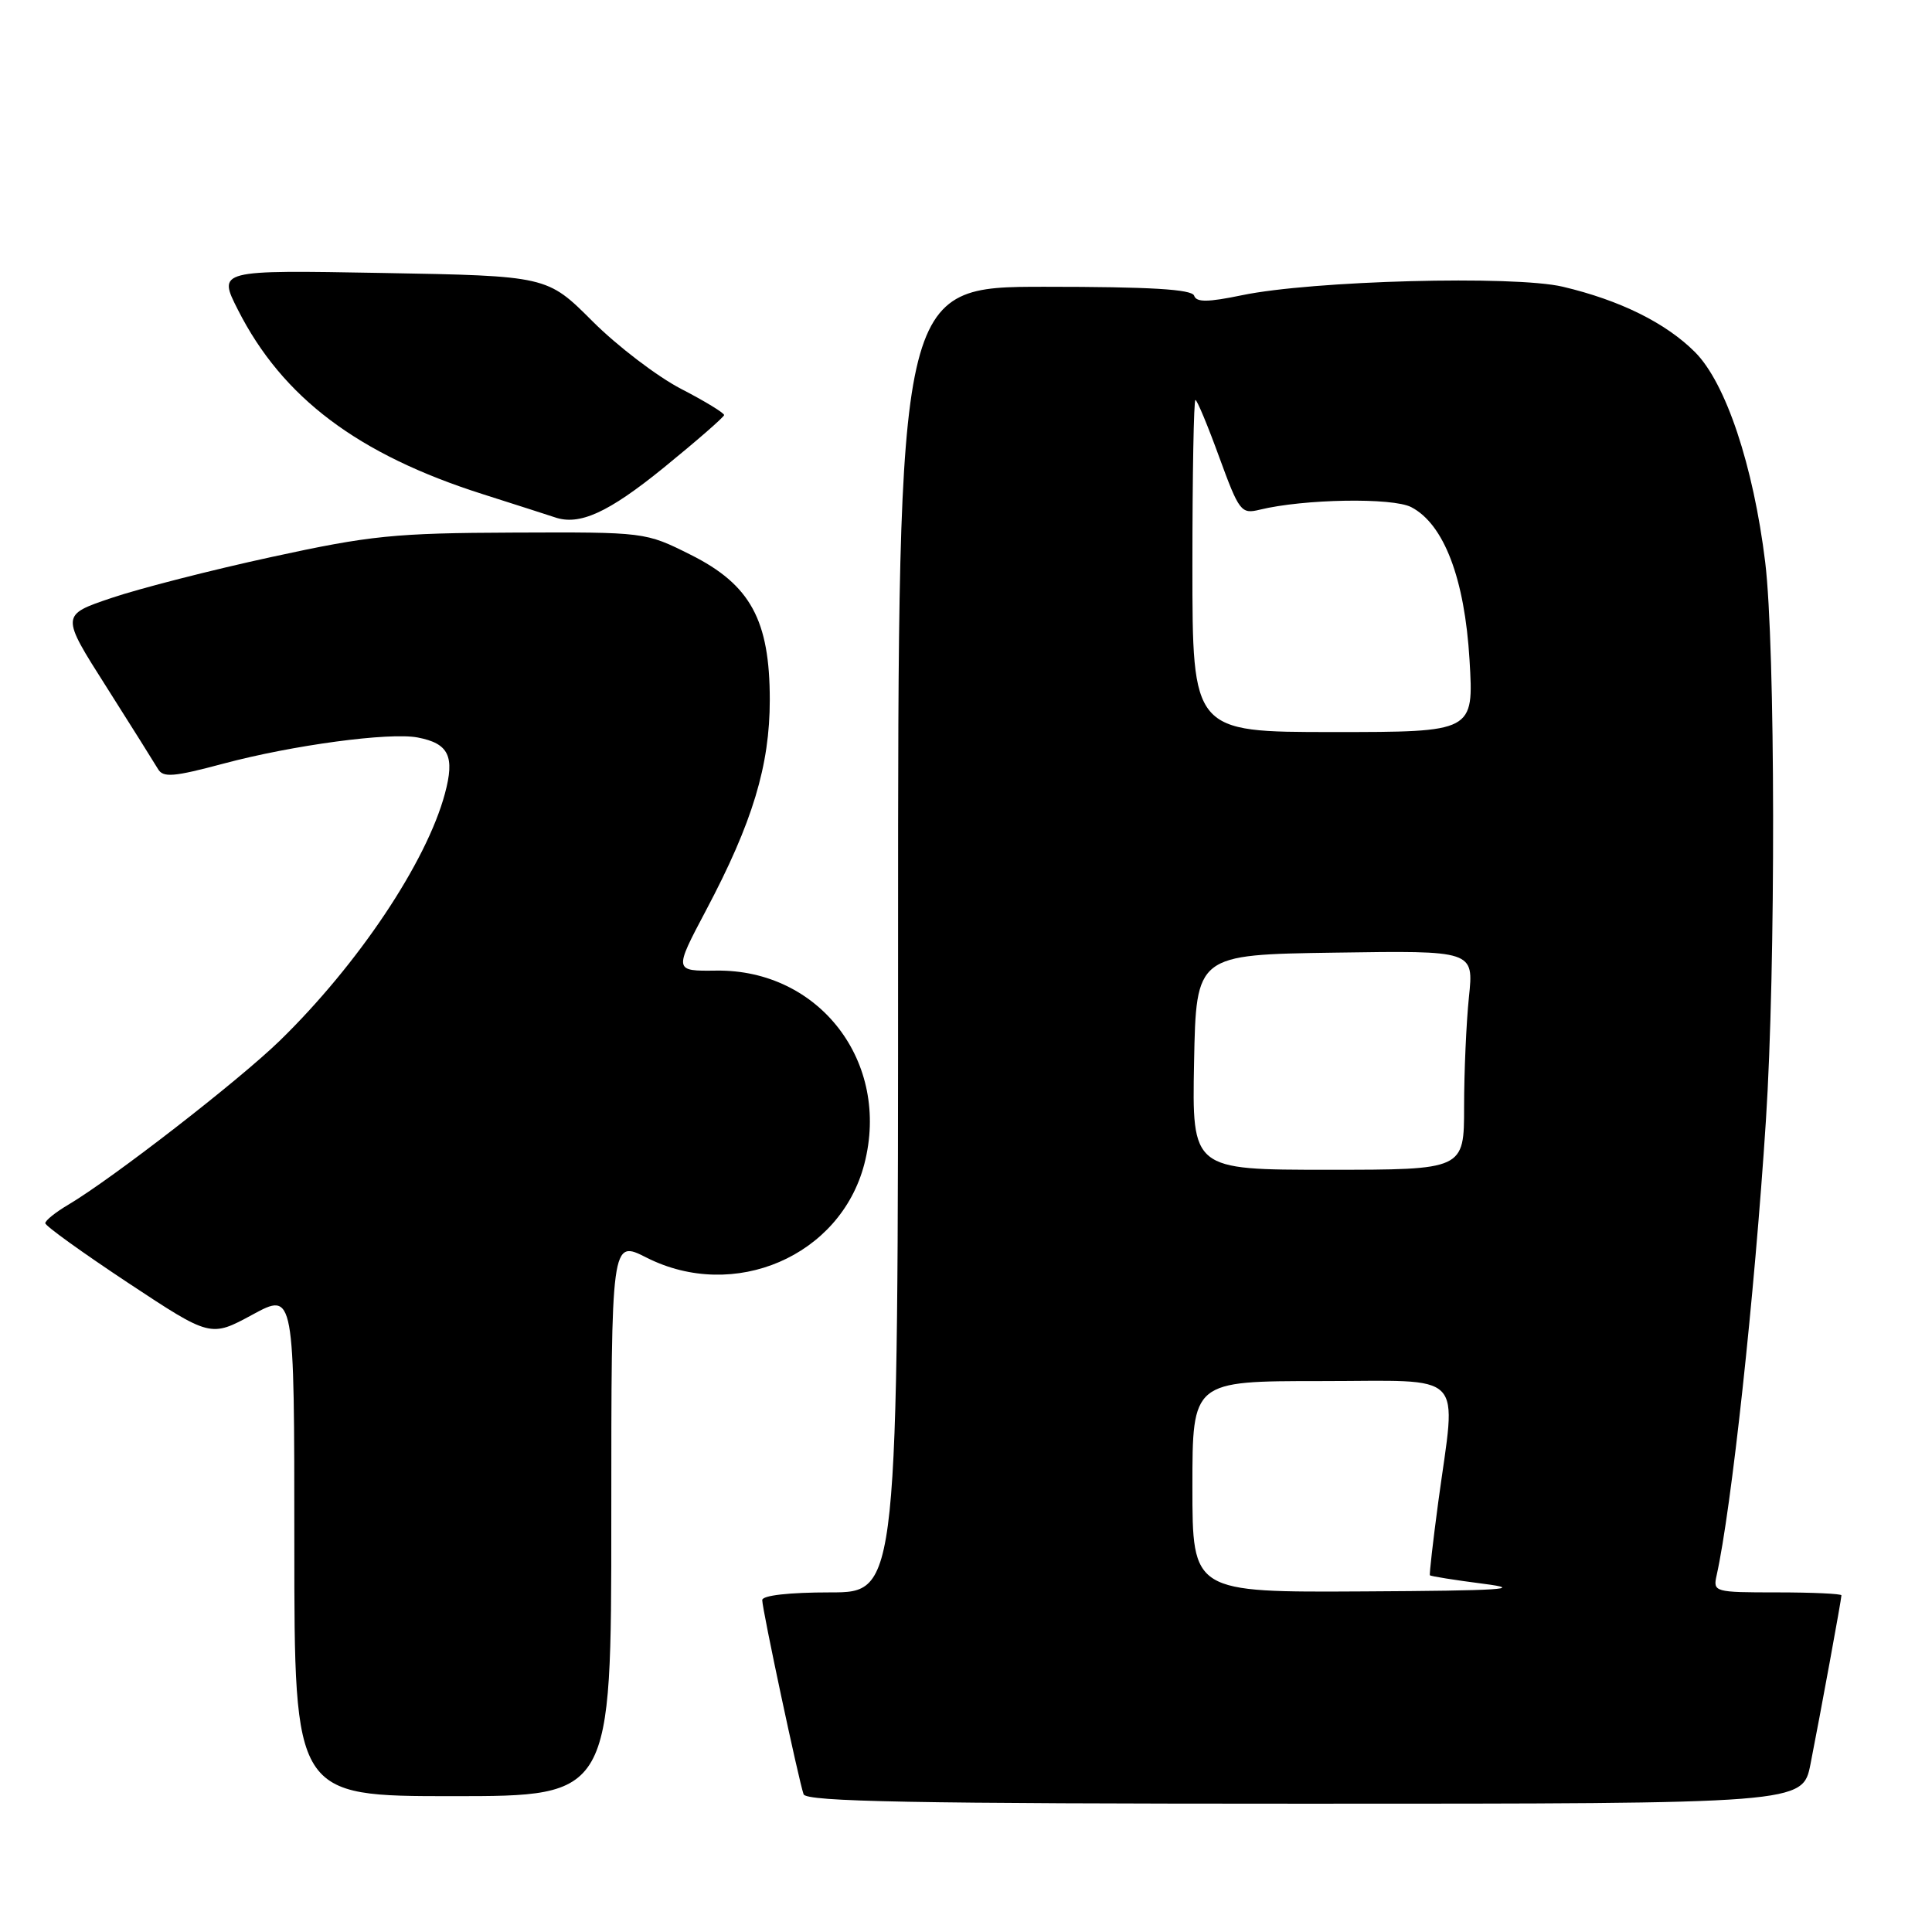<?xml version="1.0" encoding="UTF-8" standalone="no"?>
<!DOCTYPE svg PUBLIC "-//W3C//DTD SVG 1.1//EN" "http://www.w3.org/Graphics/SVG/1.1/DTD/svg11.dtd" >
<svg xmlns="http://www.w3.org/2000/svg" xmlns:xlink="http://www.w3.org/1999/xlink" version="1.1" viewBox="0 0 256 256">
 <g >
 <path fill="currentColor"
d=" M 239.90 233.75 C 241.22 227.05 244.00 211.90 244.00 211.39 C 244.00 211.18 240.17 211.00 235.48 211.00 C 227.16 211.00 226.97 210.95 227.46 208.75 C 229.42 199.96 232.49 171.70 233.99 148.50 C 235.31 128.28 235.25 85.61 233.90 74.50 C 232.33 61.68 228.68 50.75 224.60 46.66 C 220.72 42.78 214.65 39.78 207.07 37.99 C 200.61 36.47 173.87 37.18 164.56 39.12 C 160.03 40.06 158.52 40.07 158.23 39.18 C 157.94 38.33 152.41 38.00 138.42 38.00 C 119.00 38.00 119.00 38.00 119.00 124.50 C 119.00 211.00 119.00 211.00 110.00 211.00 C 104.57 211.00 101.00 211.40 101.00 212.02 C 101.00 213.26 105.85 236.00 106.48 237.75 C 106.84 238.73 121.04 239.00 172.90 239.00 C 238.86 239.00 238.86 239.00 239.90 233.75 Z  M 81.00 201.14 C 81.00 164.27 81.00 164.27 85.67 166.64 C 97.27 172.51 111.36 166.45 114.53 154.23 C 118.03 140.75 108.59 128.43 94.90 128.61 C 89.29 128.68 89.29 128.68 93.57 120.59 C 99.72 108.98 102.00 101.43 102.00 92.74 C 102.00 82.16 99.44 77.47 91.50 73.50 C 85.50 70.50 85.50 70.50 68.00 70.57 C 52.25 70.63 49.05 70.96 36.00 73.80 C 28.02 75.53 18.47 77.98 14.78 79.23 C 8.05 81.50 8.05 81.50 14.09 91.00 C 17.40 96.22 20.48 101.13 20.93 101.89 C 21.61 103.07 23.00 102.95 29.62 101.18 C 38.79 98.73 51.60 97.01 55.34 97.72 C 59.47 98.51 60.29 100.21 58.95 105.17 C 56.51 114.25 47.45 127.79 37.06 137.91 C 31.57 143.24 14.88 156.18 9.02 159.65 C 7.36 160.63 6.00 161.72 6.00 162.08 C 6.00 162.44 10.93 165.98 16.95 169.97 C 27.90 177.21 27.90 177.21 33.45 174.20 C 39.00 171.19 39.00 171.19 39.00 204.60 C 39.00 238.00 39.00 238.00 60.00 238.00 C 81.00 238.00 81.00 238.00 81.00 201.14 Z  M 87.91 62.00 C 92.31 58.42 95.92 55.27 95.95 55.00 C 95.97 54.73 93.41 53.16 90.25 51.53 C 87.09 49.89 81.80 45.86 78.50 42.56 C 72.50 36.56 72.50 36.56 50.68 36.17 C 28.85 35.78 28.85 35.78 31.53 41.06 C 37.43 52.70 47.44 60.23 64.00 65.49 C 68.67 66.98 72.95 68.35 73.50 68.54 C 76.77 69.68 80.59 67.94 87.91 62.00 Z  M 158.00 197.00 C 158.00 183.00 158.00 183.00 175.00 183.00 C 194.56 183.00 192.97 181.37 190.58 199.00 C 189.88 204.22 189.38 208.61 189.47 208.73 C 189.56 208.86 192.76 209.37 196.57 209.86 C 202.12 210.57 198.98 210.77 180.75 210.87 C 158.00 211.00 158.00 211.00 158.00 197.00 Z  M 158.22 140.75 C 158.50 126.50 158.50 126.50 176.89 126.23 C 195.29 125.95 195.29 125.95 194.64 132.12 C 194.29 135.52 194.00 142.05 194.00 146.65 C 194.00 155.00 194.00 155.00 175.97 155.00 C 157.95 155.00 157.95 155.00 158.22 140.75 Z  M 158.00 75.00 C 158.00 62.90 158.18 53.00 158.40 53.00 C 158.62 53.00 160.04 56.41 161.56 60.59 C 164.19 67.78 164.46 68.14 166.91 67.54 C 172.76 66.11 184.52 65.91 187.00 67.20 C 191.33 69.45 194.08 76.67 194.72 87.44 C 195.29 97.00 195.29 97.00 176.65 97.00 C 158.00 97.00 158.00 97.00 158.00 75.00 Z "/>
</g>
</svg>